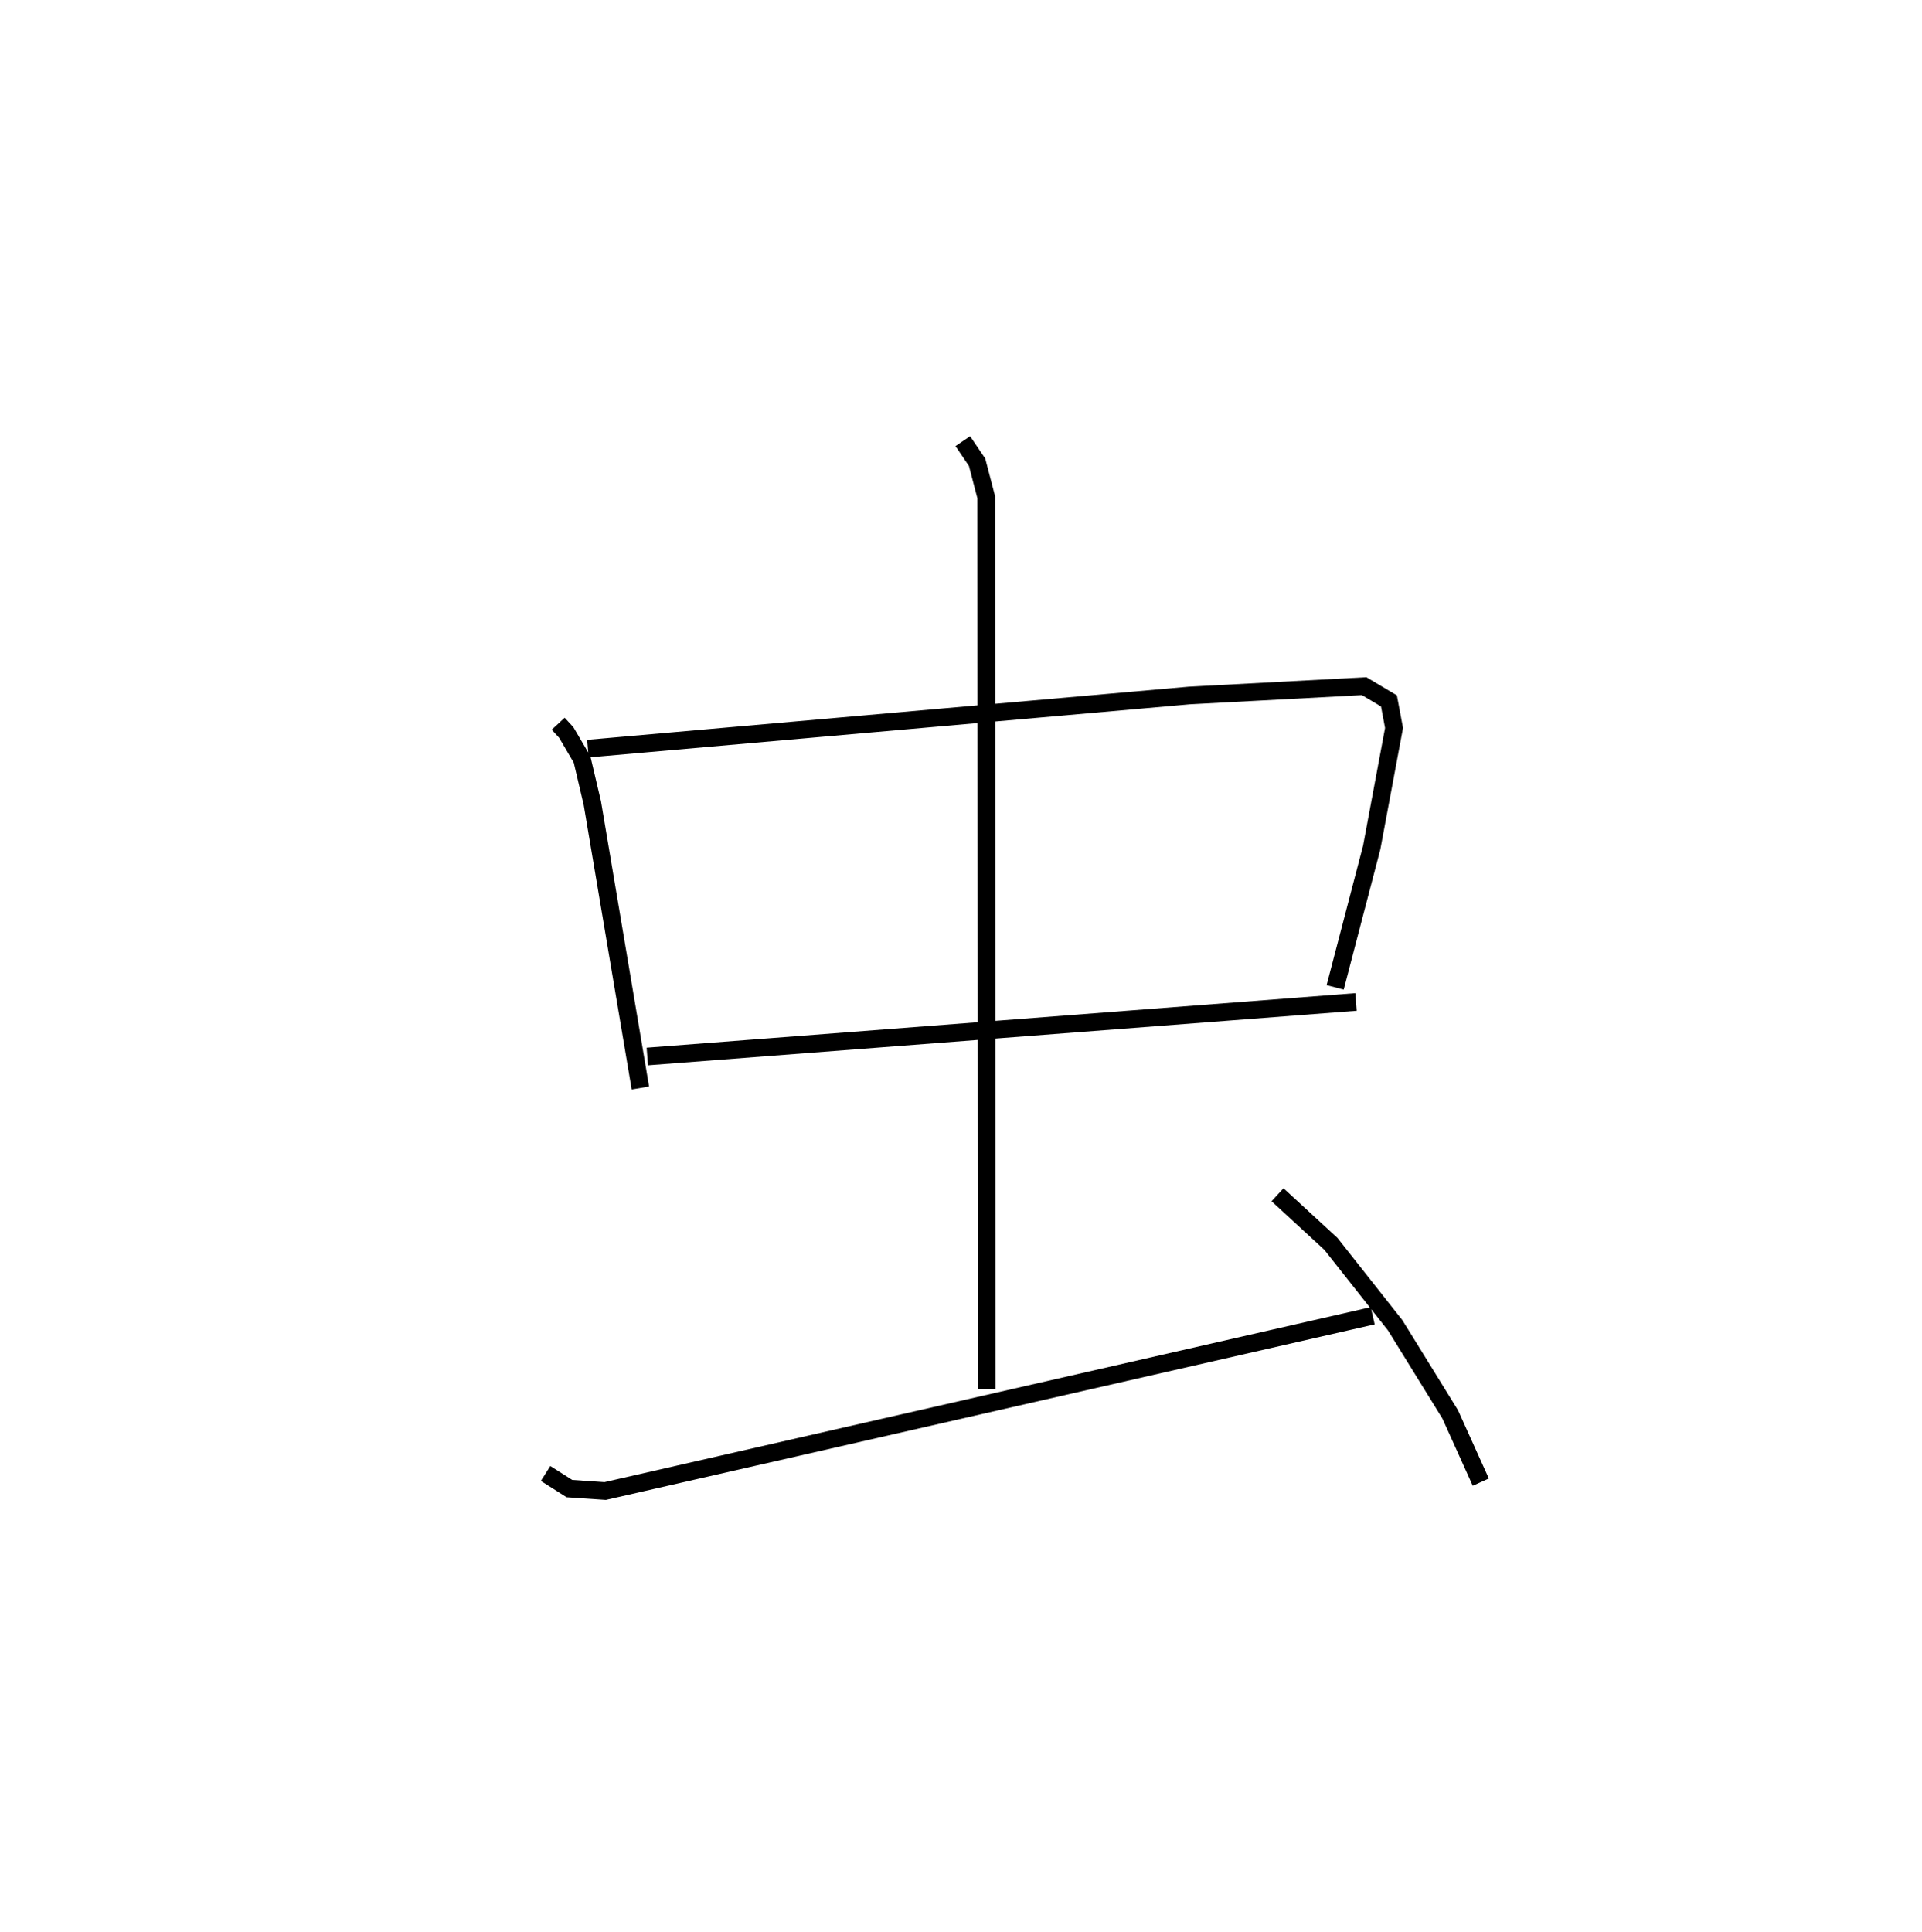 <?xml version="1.0" encoding="utf-8" ?>
<svg baseProfile="full" height="109.493" version="1.1" width="108.916" xmlns="http://www.w3.org/2000/svg" xmlns:ev="http://www.w3.org/2001/xml-events" xmlns:xlink="http://www.w3.org/1999/xlink"><defs /><rect fill="white" height="109.493" width="108.916" x="0" y="0" /><path d="M25,25 m0.0,0.0 m6.632,16.012 l0.456,0.494 0.895,1.524 l0.582,2.472 2.724,16.151 m-2.972,-19.229 l34.081,-3.012 9.907,-0.528 l1.405,0.835 0.288,1.533 l-1.266,6.777 -2.071,7.923 m-38.979,3.917 l40.161,-3.09 m-22.283,-31.779 l0.81,1.196 0.517,1.974 l0.032,50.553 m-25.001,4.776 l1.352,0.857 2.024,0.137 l43.496,-9.931 m-5.394,-6.859 l3.021,2.782 3.645,4.616 l3.119,5.048 1.734,3.84 " fill="none" stroke="black" stroke-width="1" /></svg>